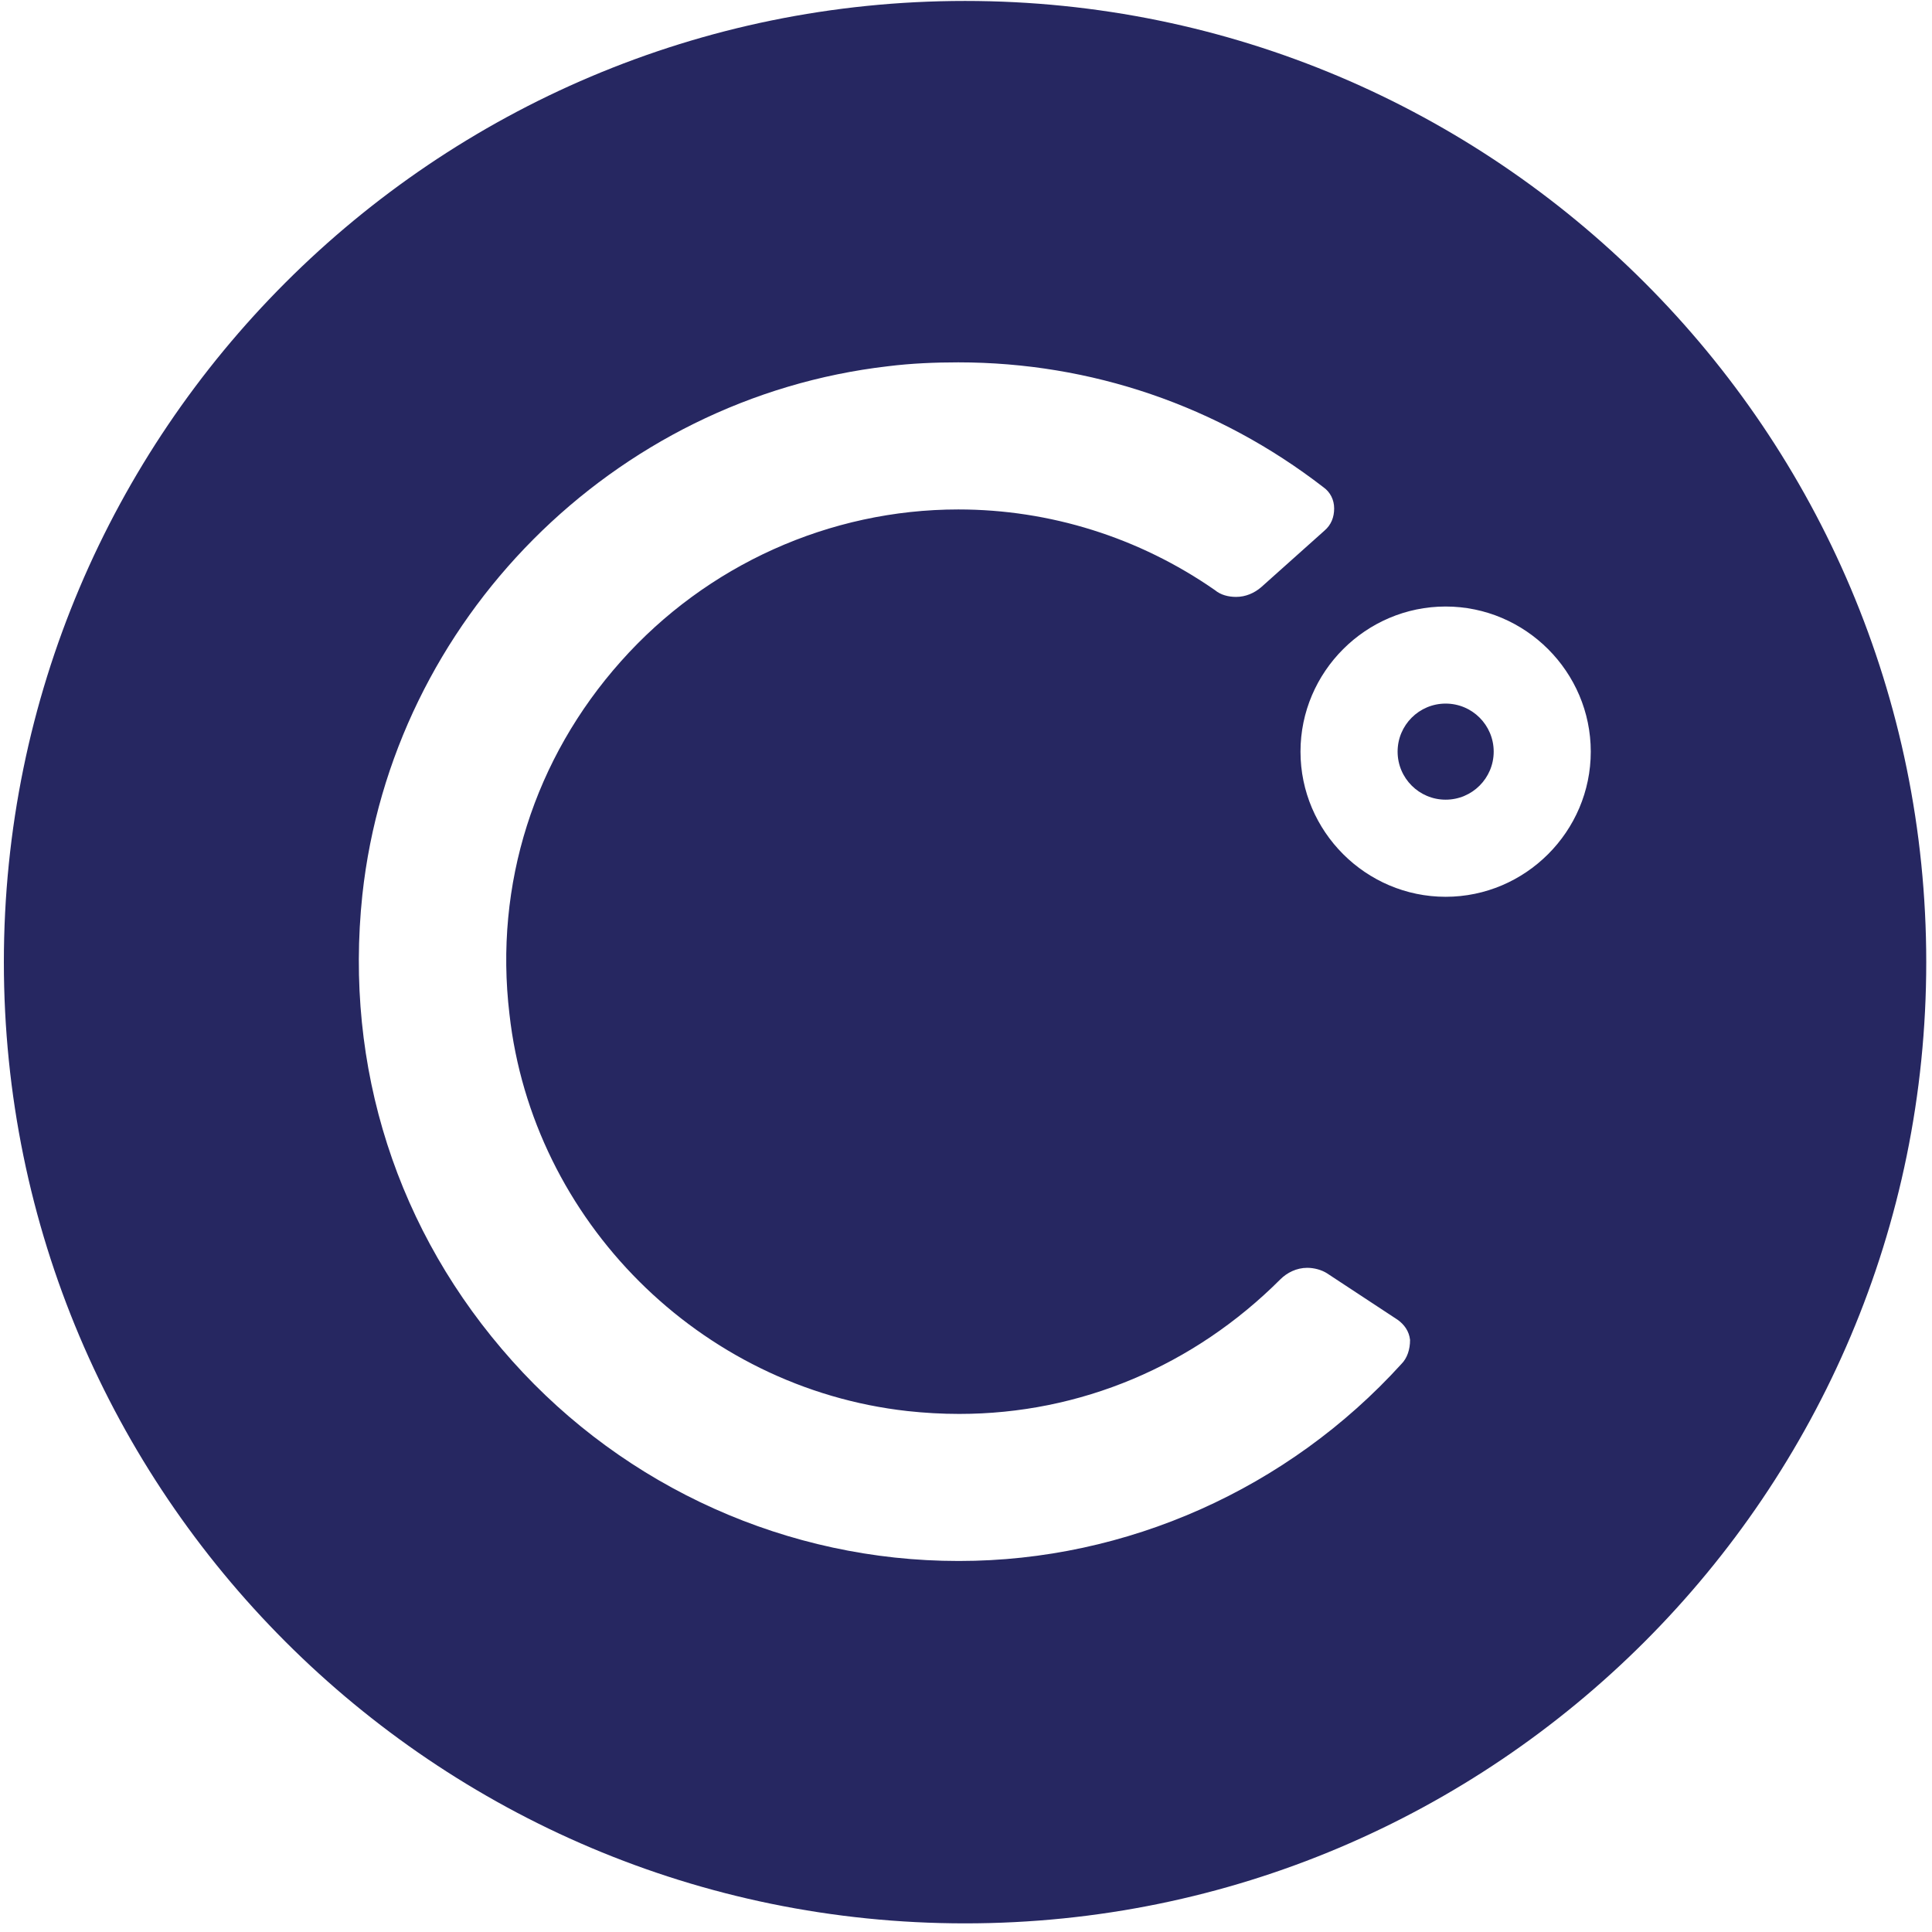 <svg fill="#262761" viewBox="0 0 45 45" version="1.1" xmlns="http://www.w3.org/2000/svg" xmlns:xlink="http://www.w3.org/1999/xlink">
          <g id="Page-1" stroke="none" stroke-width="1" fill-rule="evenodd">
              <g id="Celsius_Website_Logo_Filled" fill-rule="nonzero">
                  <circle id="Oval" cx="33.672" cy="17.507" r="1.119"></circle>
                  <path d="M22.478,0.022 C10.119,0.022 0.09,10.052 0.09,22.41 C0.09,34.769 10.119,44.799 22.478,44.799 C34.836,44.799 44.866,34.769 44.866,22.41 C44.866,10.052 34.836,0.022 22.478,0.022 Z M32.642,31.769 C30,34.679 26.239,36.358 22.343,36.358 L22.321,36.358 C18.358,36.358 14.575,34.657 11.933,31.701 C9.246,28.701 8.015,24.851 8.44,20.843 C9.134,14.44 14.284,9.269 20.687,8.53 C21.224,8.463 21.784,8.44 22.321,8.44 C25.41,8.44 28.366,9.448 30.828,11.351 C30.985,11.463 31.075,11.642 31.075,11.843 C31.075,12.045 31.007,12.224 30.851,12.358 L29.373,13.679 C29.216,13.813 29.015,13.903 28.791,13.903 C28.612,13.903 28.433,13.858 28.299,13.746 C26.53,12.515 24.448,11.866 22.321,11.866 C19.321,11.866 16.455,13.164 14.463,15.403 C12.448,17.664 11.507,20.597 11.866,23.619 C12.403,28.433 16.299,32.328 21.134,32.866 C21.537,32.91 21.94,32.933 22.343,32.933 C25.164,32.933 27.806,31.813 29.821,29.799 C29.978,29.642 30.201,29.53 30.448,29.53 C30.604,29.53 30.784,29.575 30.918,29.664 L32.552,30.739 C32.709,30.851 32.821,31.007 32.843,31.209 C32.843,31.433 32.776,31.634 32.642,31.769 Z M33.672,20.888 C31.813,20.888 30.291,19.366 30.291,17.507 C30.291,15.649 31.813,14.127 33.672,14.127 C35.53,14.127 37.052,15.649 37.052,17.507 C37.052,19.366 35.53,20.888 33.672,20.888 Z" id="Shape"></path>
              </g>
          </g>
          <defs>
            <linearGradient id="orange" gradientTransform="rotate(-30)">
              <stop offset="5%" stop-color="#f76c1d"></stop>
              <stop offset="95%" stop-color="#f7cc69"></stop>
            </linearGradient>

            <linearGradient id="earn" gradientTransform="rotate(-30)">
              <stop offset="5%" stop-color="#ff3cac"></stop>
              <stop offset="95%" stop-color="#21d4fd"></stop>
            </linearGradient>

            <linearGradient id="borrow" gradientTransform="rotate(-30)">
              <stop offset="5%" stop-color="#ff3cac"></stop>
              <stop offset="95%" stop-color="#88c5eb"></stop>
            </linearGradient>

            <linearGradient id="pay" gradientTransform="rotate(-30)">
              <stop offset="1%" stop-color="#a147d1"></stop>
              <stop offset="31%" stop-color="#5a5aff"></stop>
              <stop offset="60%" stop-color="#14c965"></stop>
            </linearGradient>

            <linearGradient id="celtoken" gradientTransform="rotate(-30)">
              <stop offset="1%" stop-color="#9454ff"></stop>
              <stop offset="31%" stop-color="#5a5aff"></stop>
              <stop offset="60%" stop-color="#d438b1"></stop>
            </linearGradient>
          </defs>
        </svg>
